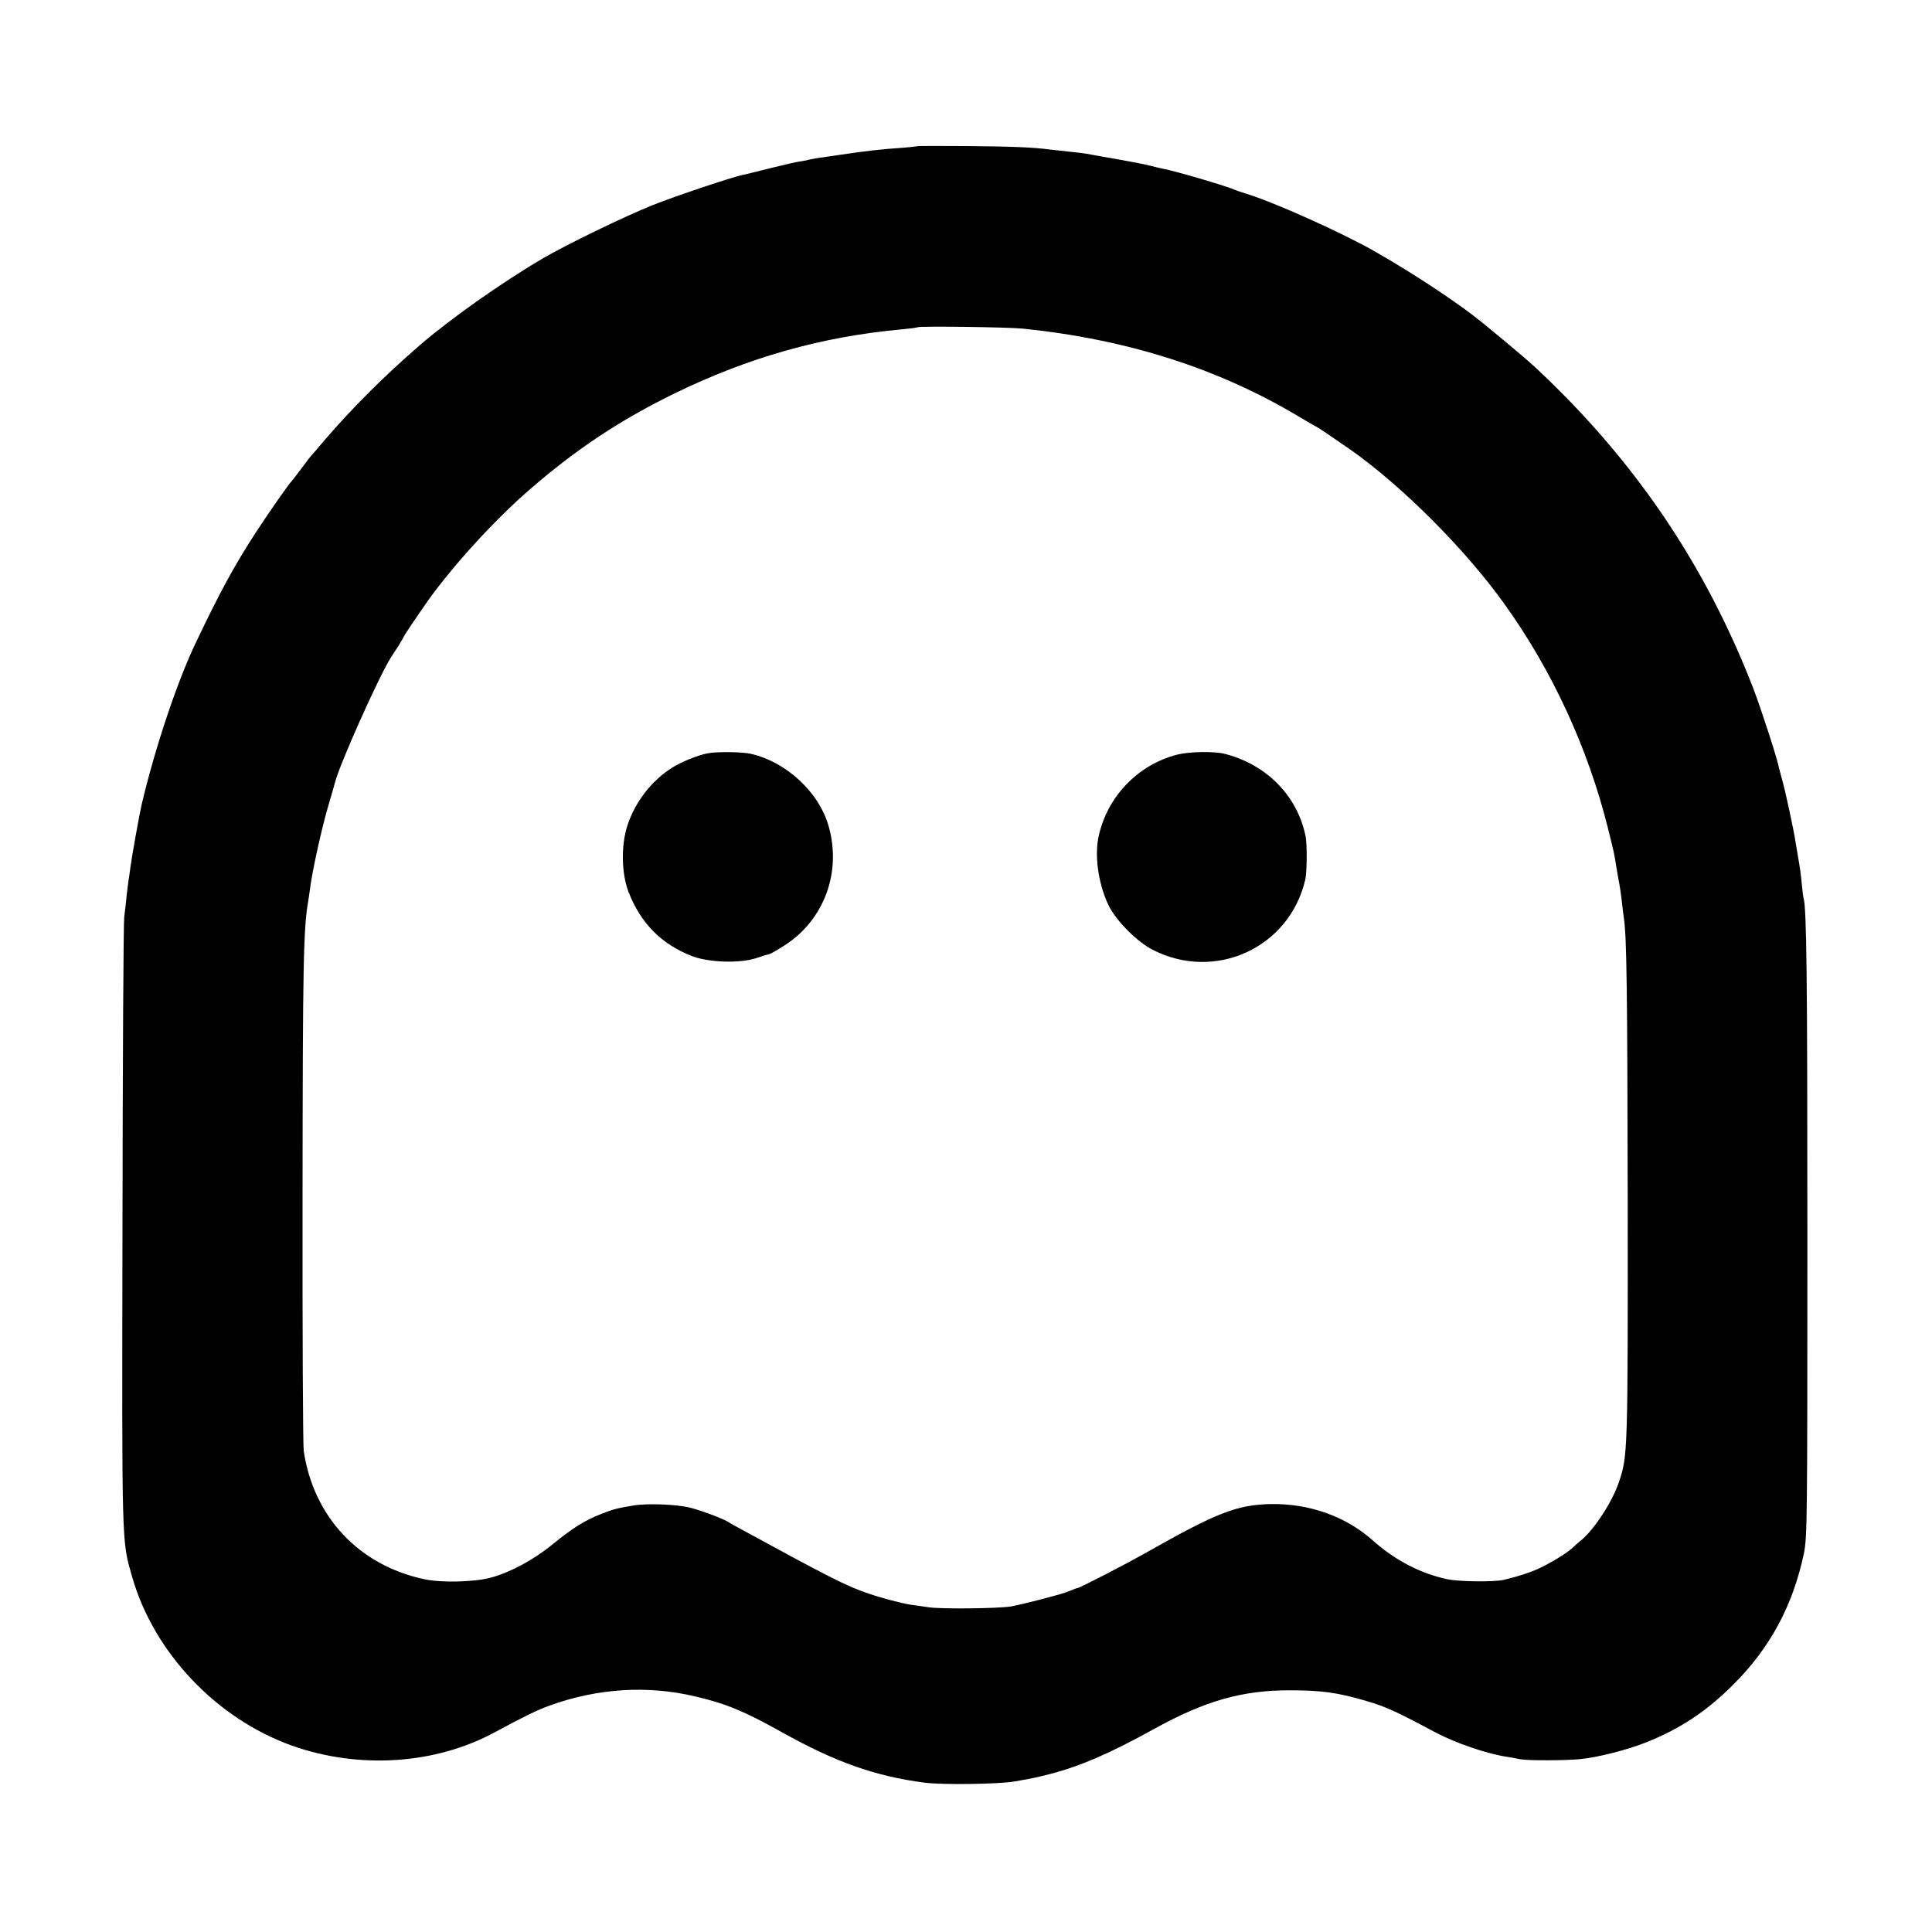 <?xml version="1.0" standalone="no"?>
<!DOCTYPE svg PUBLIC "-//W3C//DTD SVG 20010904//EN"
 "http://www.w3.org/TR/2001/REC-SVG-20010904/DTD/svg10.dtd">
<svg version="1.0" xmlns="http://www.w3.org/2000/svg"
 width="1000pt" height="1000pt" viewBox="0 0 1000 1000"
 preserveAspectRatio="xMidYMid meet">
<g transform="translate(0,1000) scale(0.1,-0.1)"
fill="#000000" stroke="none">
<path d="M4747 9243 c-2 -1 -36 -5 -77 -8 -106 -7 -194 -17 -320 -36 -41 -6
-88 -13 -105 -15 -16 -2 -41 -7 -55 -10 -14 -4 -37 -8 -51 -10 -15 -2 -82 -17
-150 -34 -68 -17 -135 -34 -148 -36 -52 -11 -343 -108 -461 -155 -150 -60
-450 -206 -575 -279 -210 -124 -475 -311 -630 -445 -189 -163 -354 -329 -500
-499 -27 -33 -55 -64 -60 -70 -6 -6 -31 -38 -55 -71 -25 -33 -47 -62 -50 -65
-13 -12 -112 -153 -182 -260 -112 -172 -189 -312 -316 -580 -96 -200 -211
-546 -279 -835 -12 -52 -52 -276 -58 -324 -4 -30 -8 -61 -10 -70 -1 -9 -6 -45
-10 -81 -3 -36 -9 -83 -12 -105 -4 -22 -8 -742 -9 -1600 -3 -1691 -5 -1623 51
-1820 112 -389 435 -730 825 -870 349 -124 746 -98 1055 71 146 79 218 114
280 136 249 90 508 106 755 47 158 -37 252 -76 449 -186 276 -154 483 -227
736 -260 93 -12 381 -8 465 6 109 19 106 19 190 40 156 41 305 106 530 230
267 148 461 203 710 202 159 0 244 -12 385 -53 107 -31 155 -53 365 -165 104
-55 269 -112 375 -127 23 -4 52 -9 65 -12 36 -7 233 -7 310 1 86 8 245 48 339
86 177 70 317 163 456 303 188 189 305 406 362 676 17 80 18 179 18 1620 0
1354 -4 1725 -20 1772 -2 7 -6 40 -9 72 -5 56 -8 74 -21 151 -3 17 -8 46 -11
65 -10 67 -55 275 -71 329 -8 29 -16 59 -17 65 -11 52 -91 298 -131 403 -250
644 -616 1184 -1131 1664 -40 37 -147 127 -269 227 -122 100 -354 254 -565
374 -167 95 -523 255 -665 297 -22 7 -49 16 -60 21 -43 19 -310 97 -363 106
-15 3 -45 10 -67 16 -22 5 -51 12 -65 14 -14 3 -47 9 -75 14 -27 5 -63 12 -80
14 -33 6 -79 14 -110 20 -11 2 -51 7 -90 11 -38 4 -83 9 -100 11 -89 12 -205
16 -433 18 -139 1 -254 1 -255 -1z m548 -944 c542 -56 1011 -206 1429 -456 49
-29 90 -53 92 -53 2 0 90 -59 169 -114 266 -186 597 -516 801 -801 246 -342
431 -742 535 -1155 33 -133 33 -131 44 -200 4 -25 9 -54 11 -65 8 -41 13 -71
19 -125 3 -30 8 -66 10 -80 15 -101 18 -363 20 -1460 1 -1310 0 -1326 -45
-1460 -35 -106 -136 -258 -203 -308 -10 -8 -25 -22 -35 -31 -27 -28 -127 -88
-189 -115 -51 -21 -88 -33 -168 -53 -47 -12 -234 -10 -294 3 -139 30 -269 97
-387 202 -141 125 -330 191 -530 187 -174 -5 -275 -44 -639 -250 -115 -65
-348 -185 -359 -185 -3 0 -17 -5 -33 -12 -41 -16 -38 -15 -161 -48 -62 -16
-130 -32 -150 -35 -68 -11 -366 -14 -427 -4 -33 5 -74 11 -91 13 -46 7 -150
34 -219 58 -113 38 -201 83 -665 336 -25 13 -49 27 -55 31 -24 17 -138 61
-202 77 -71 18 -226 24 -298 11 -84 -14 -102 -19 -165 -44 -84 -33 -145 -71
-253 -159 -97 -79 -219 -144 -317 -170 -87 -23 -256 -27 -344 -8 -338 72 -573
322 -624 664 -4 30 -7 624 -6 1320 1 1196 4 1386 30 1530 2 14 7 45 10 70 11
85 63 320 94 422 17 57 32 110 34 118 22 90 224 542 288 645 7 11 25 39 41 63
15 24 27 45 27 47 0 4 76 116 128 190 133 185 347 419 527 574 240 208 464
356 745 494 384 187 761 294 1175 332 44 4 82 9 84 11 7 7 469 1 546 -7z"/>
<path d="M3670 6102 c-50 -7 -146 -46 -195 -78 -105 -68 -186 -174 -226 -292
-35 -102 -33 -252 4 -348 63 -163 172 -273 332 -334 86 -32 246 -37 330 -9 33
11 65 21 71 22 7 2 41 22 77 45 202 131 293 375 227 612 -49 179 -221 338
-407 379 -42 9 -165 11 -213 3z"/>
<path d="M6097 6095 c-210 -52 -373 -225 -413 -437 -19 -103 6 -251 58 -352
42 -79 146 -182 224 -222 324 -166 708 10 790 363 9 39 10 181 2 223 -42 210
-201 372 -418 428 -55 14 -179 12 -243 -3z"/>
</g>
</svg>
